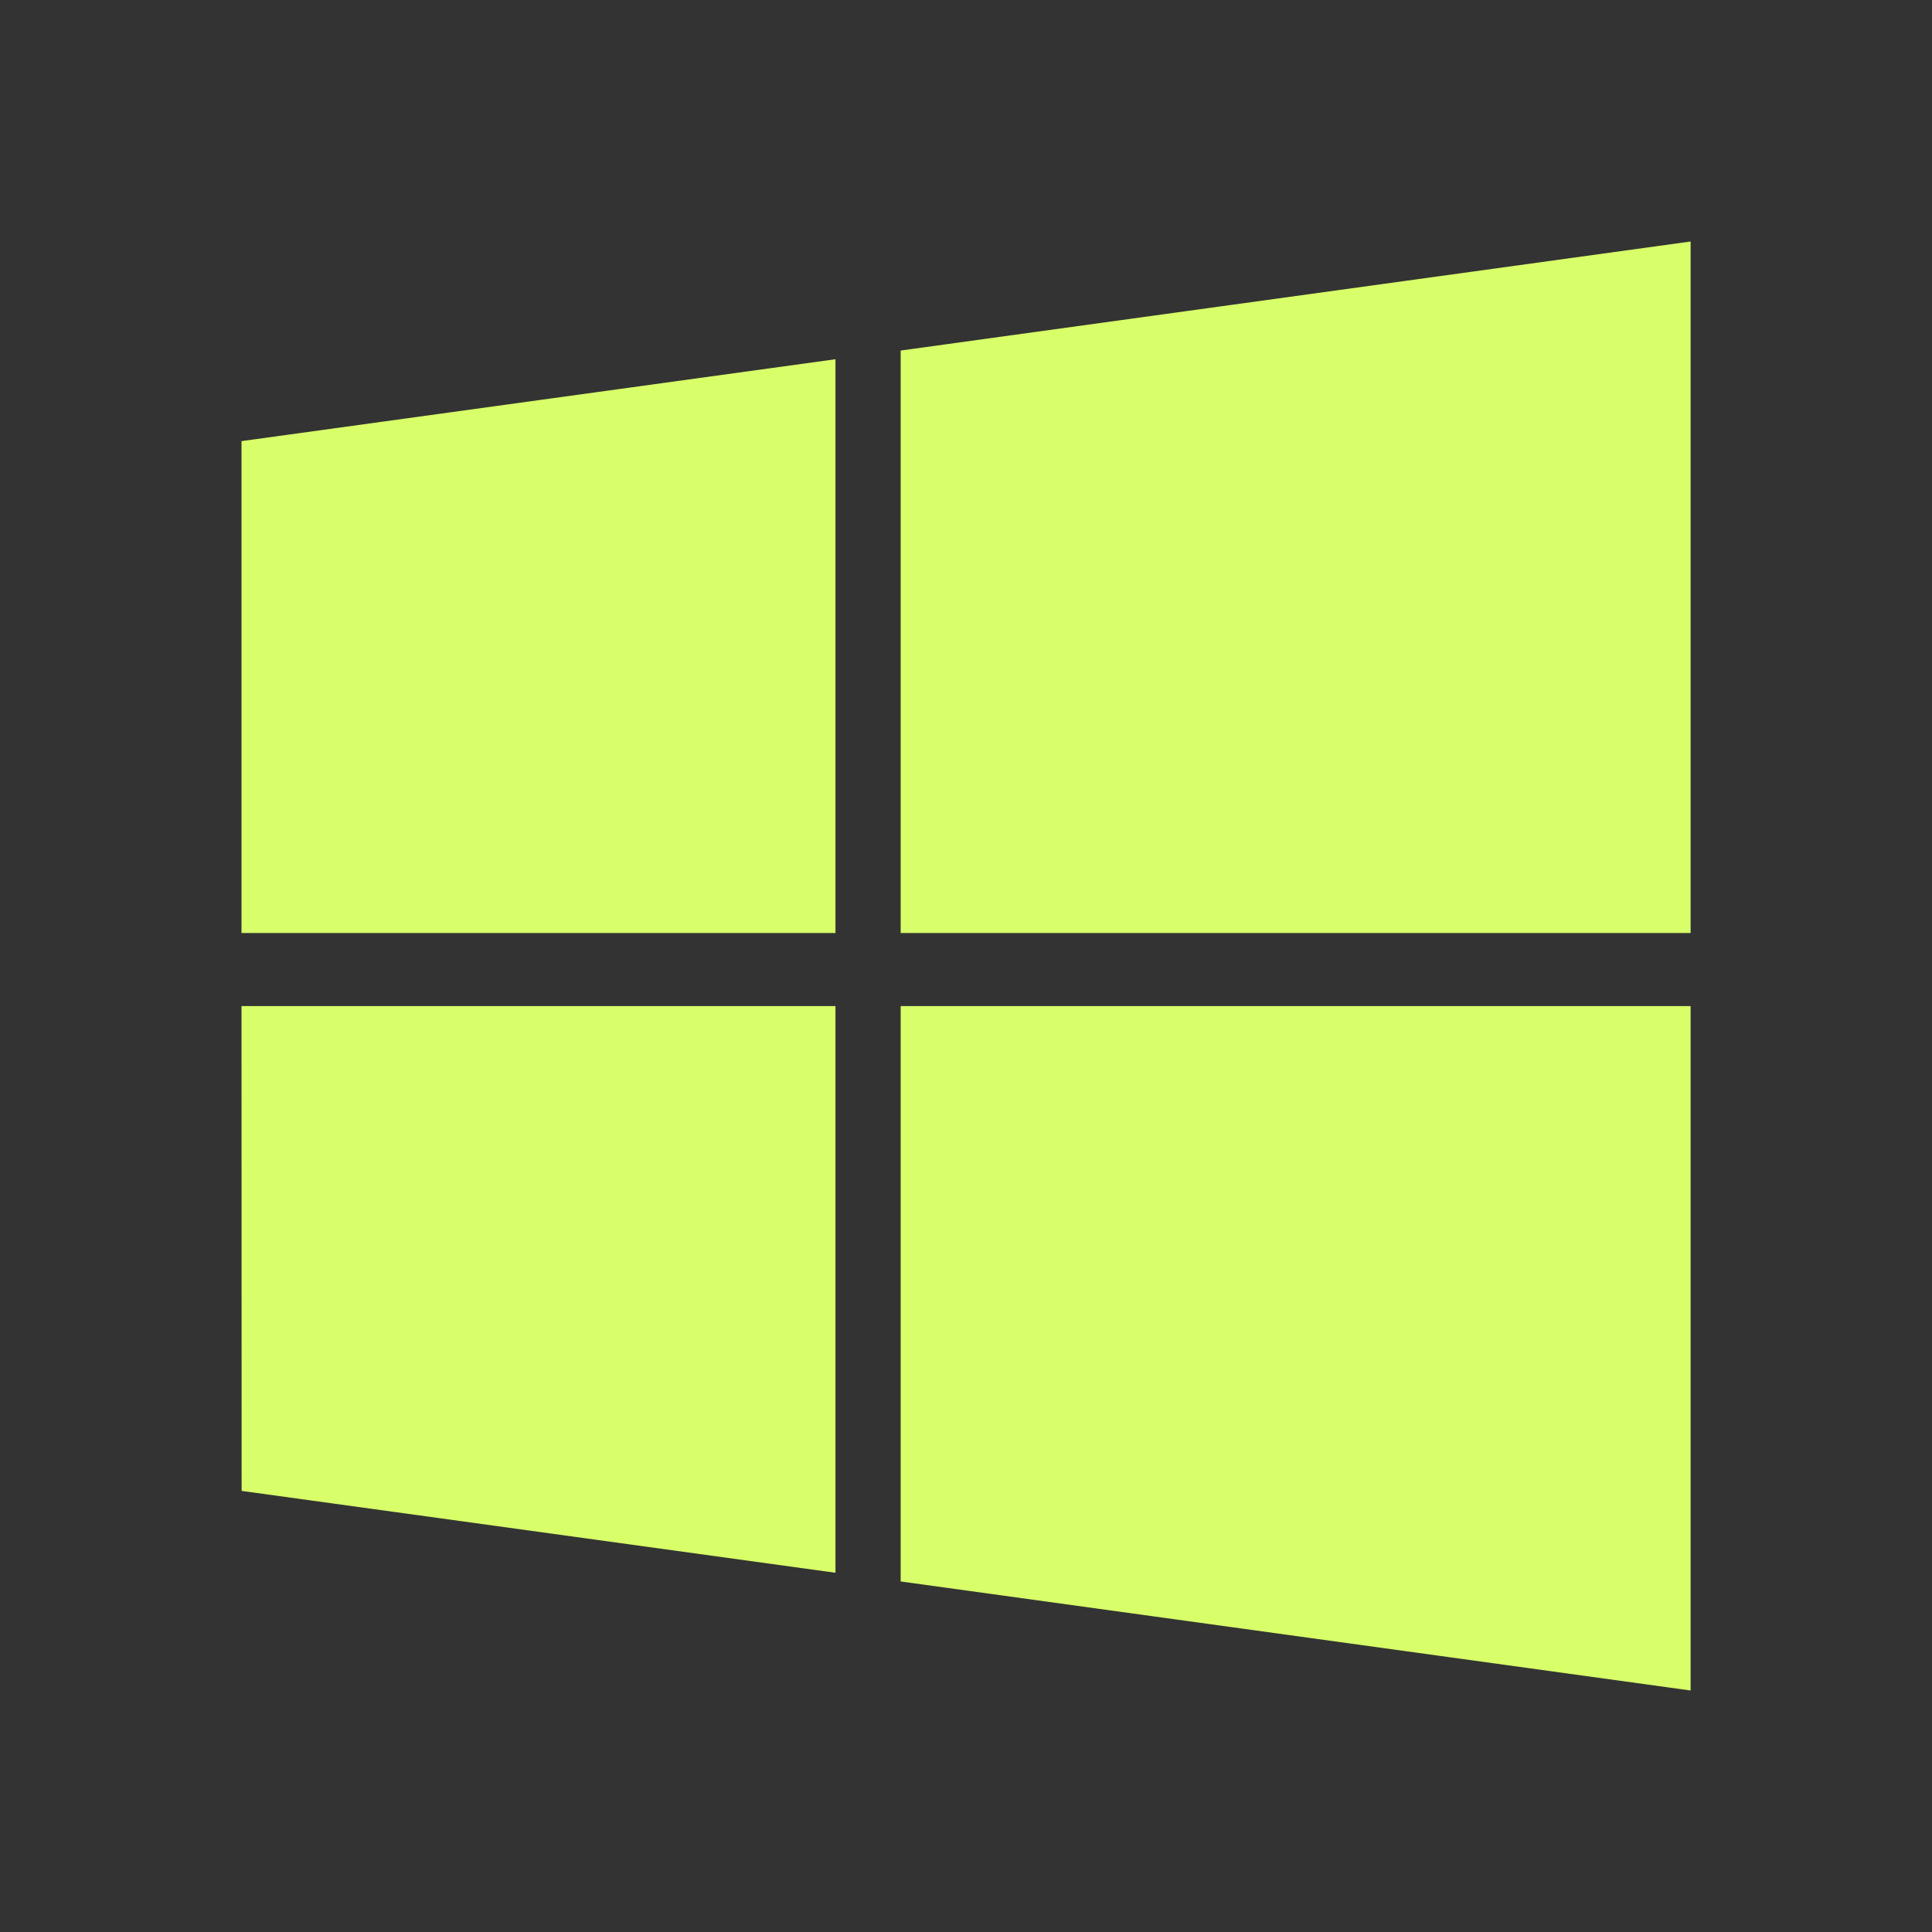 <svg width="16" height="16" viewBox="0 0 16 16" fill="none" xmlns="http://www.w3.org/2000/svg">
<rect x="0" y="0" width="16" height="16" fill="#333333" stroke="none"/>
<path d="M2.001 3.653L6.919 2.975V7.727H2V3.653L2.001 3.653ZM2.001 12.347L6.919 13.025V8.332H2L2.001 12.347ZM7.459 13.097L14.001 14V8.332H7.459V13.097ZM7.459 2.903V7.727H14.001V2L7.459 2.903Z" fill="#D8FF69"/>
</svg>

